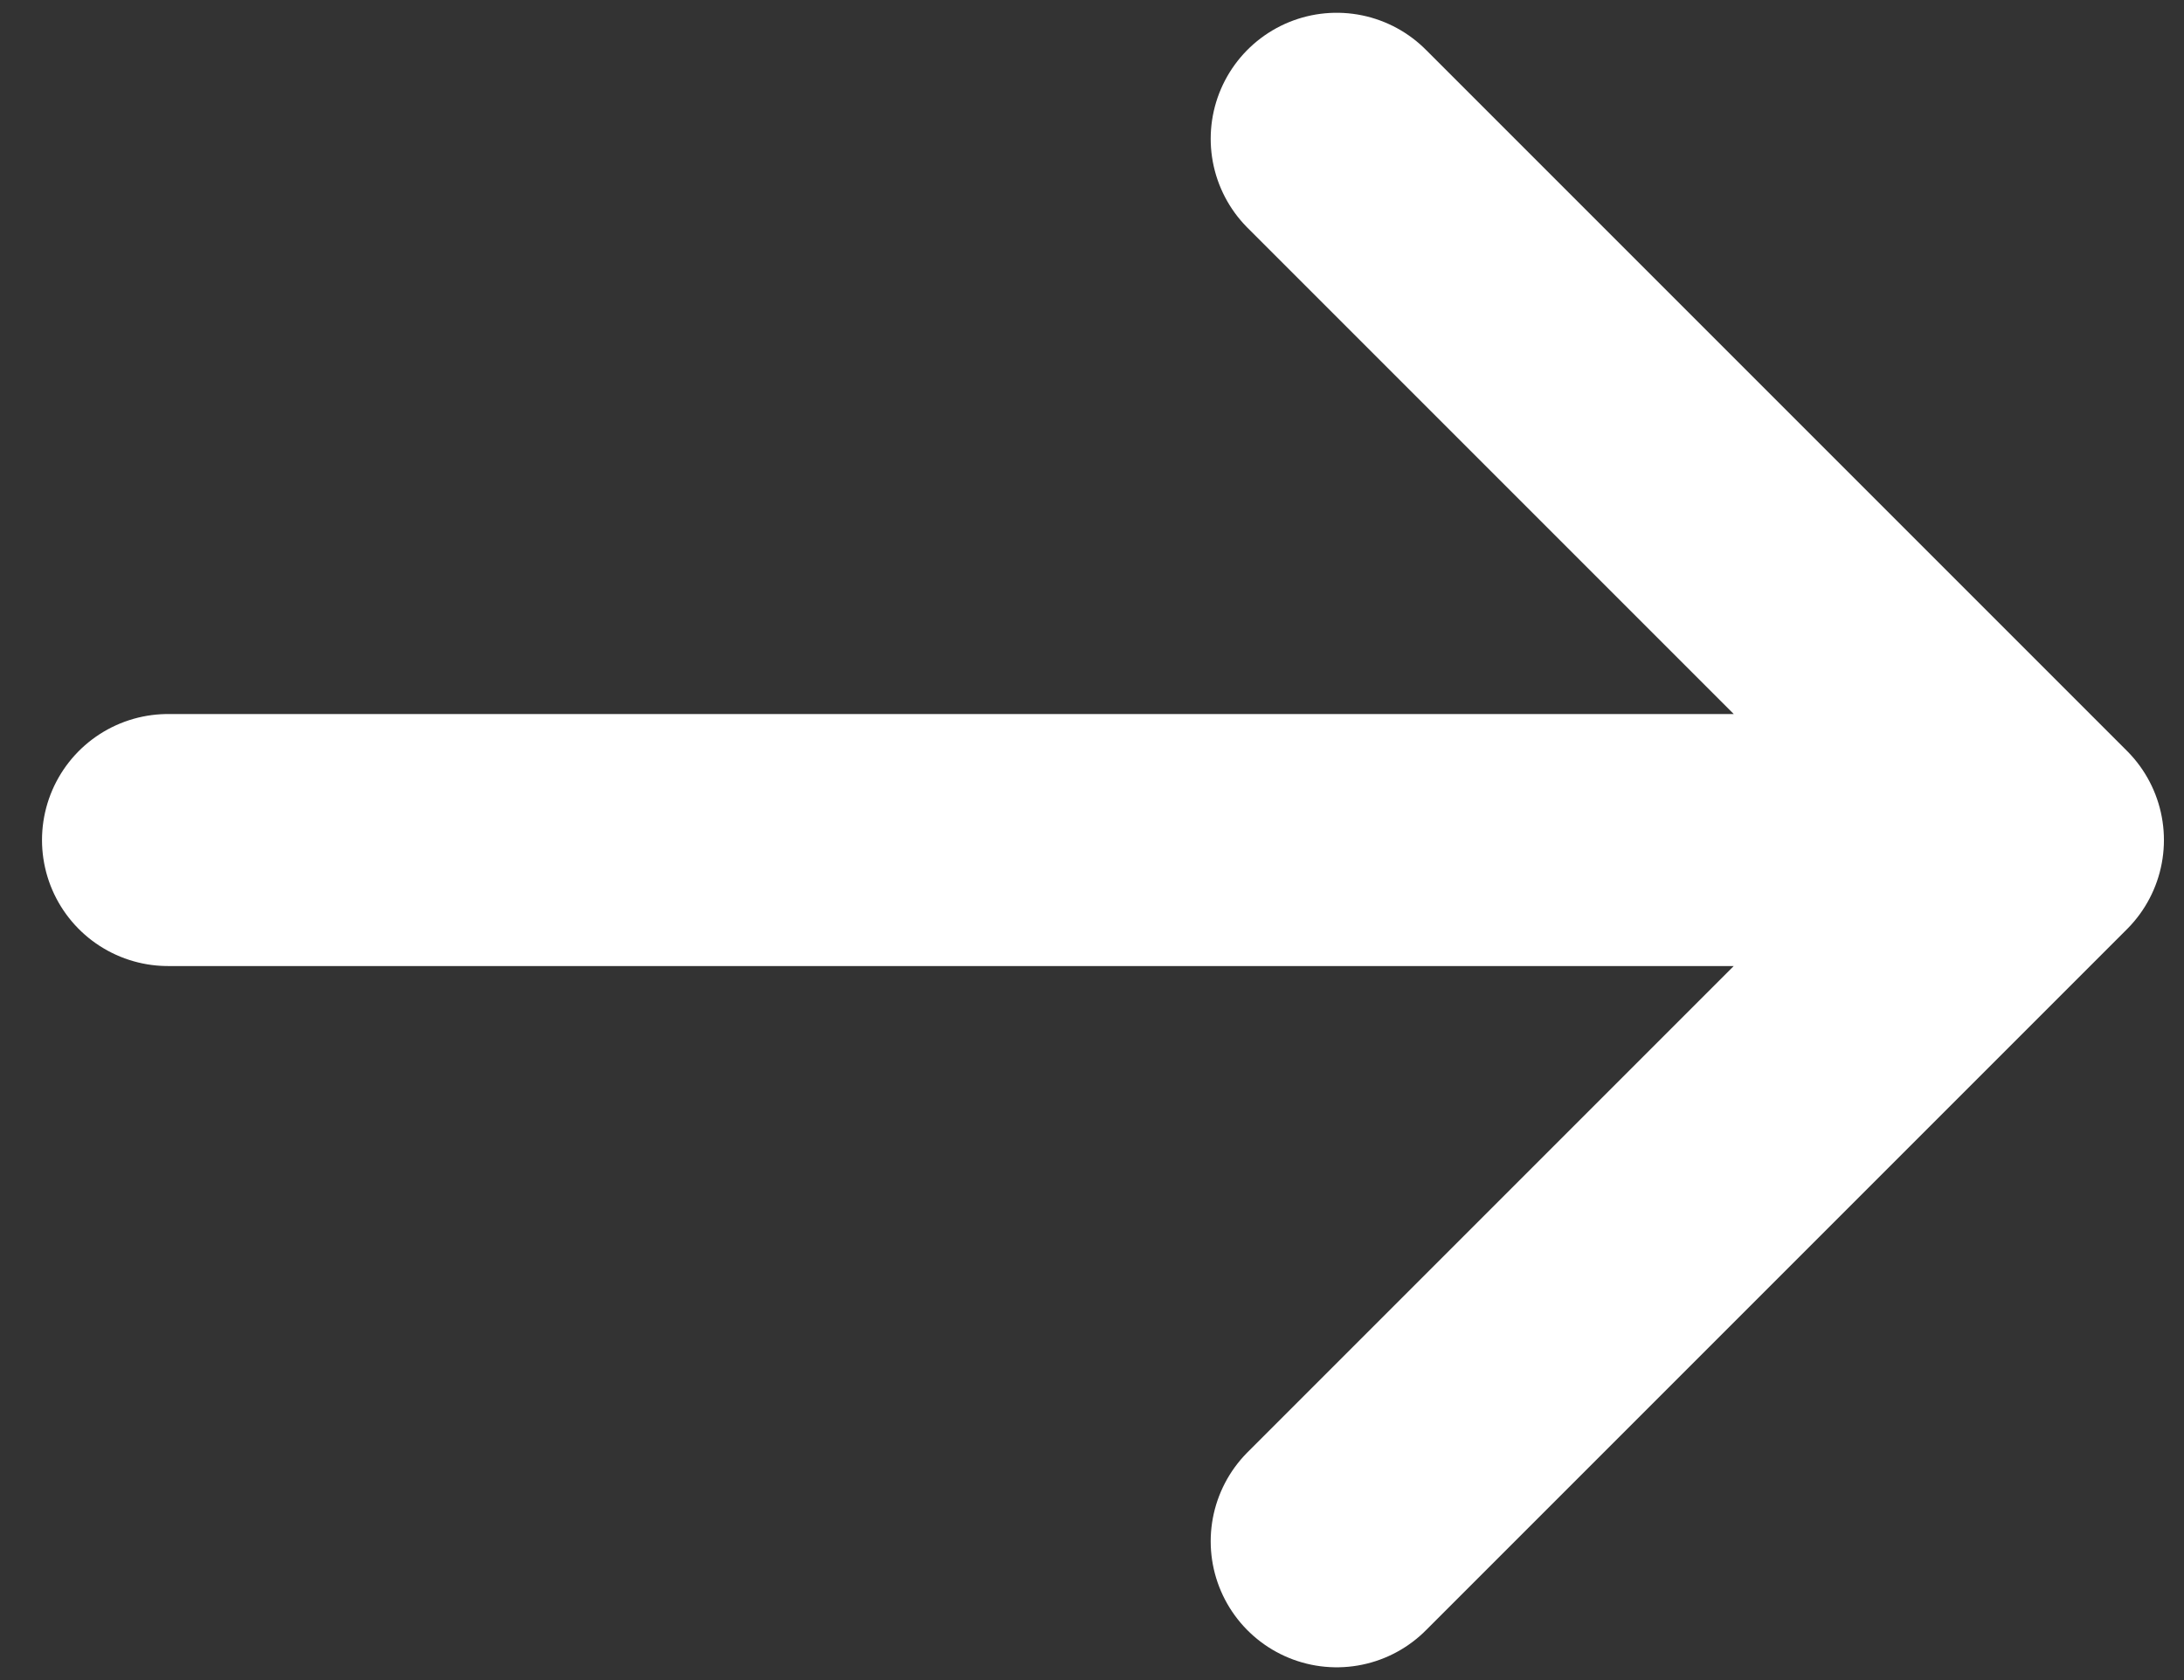 <svg width="26" height="20" viewBox="0 0 26 20" fill="none" xmlns="http://www.w3.org/2000/svg">
<rect x="0" y="0" width="26" height="20" fill="#333333" stroke="none"/>
<path d="M24.261 10L2 10M24.261 10L15.913 1.652M24.261 10L15.913 18.348" stroke="white" stroke-width="3" stroke-linecap="round" stroke-linejoin="round"/>
</svg>
